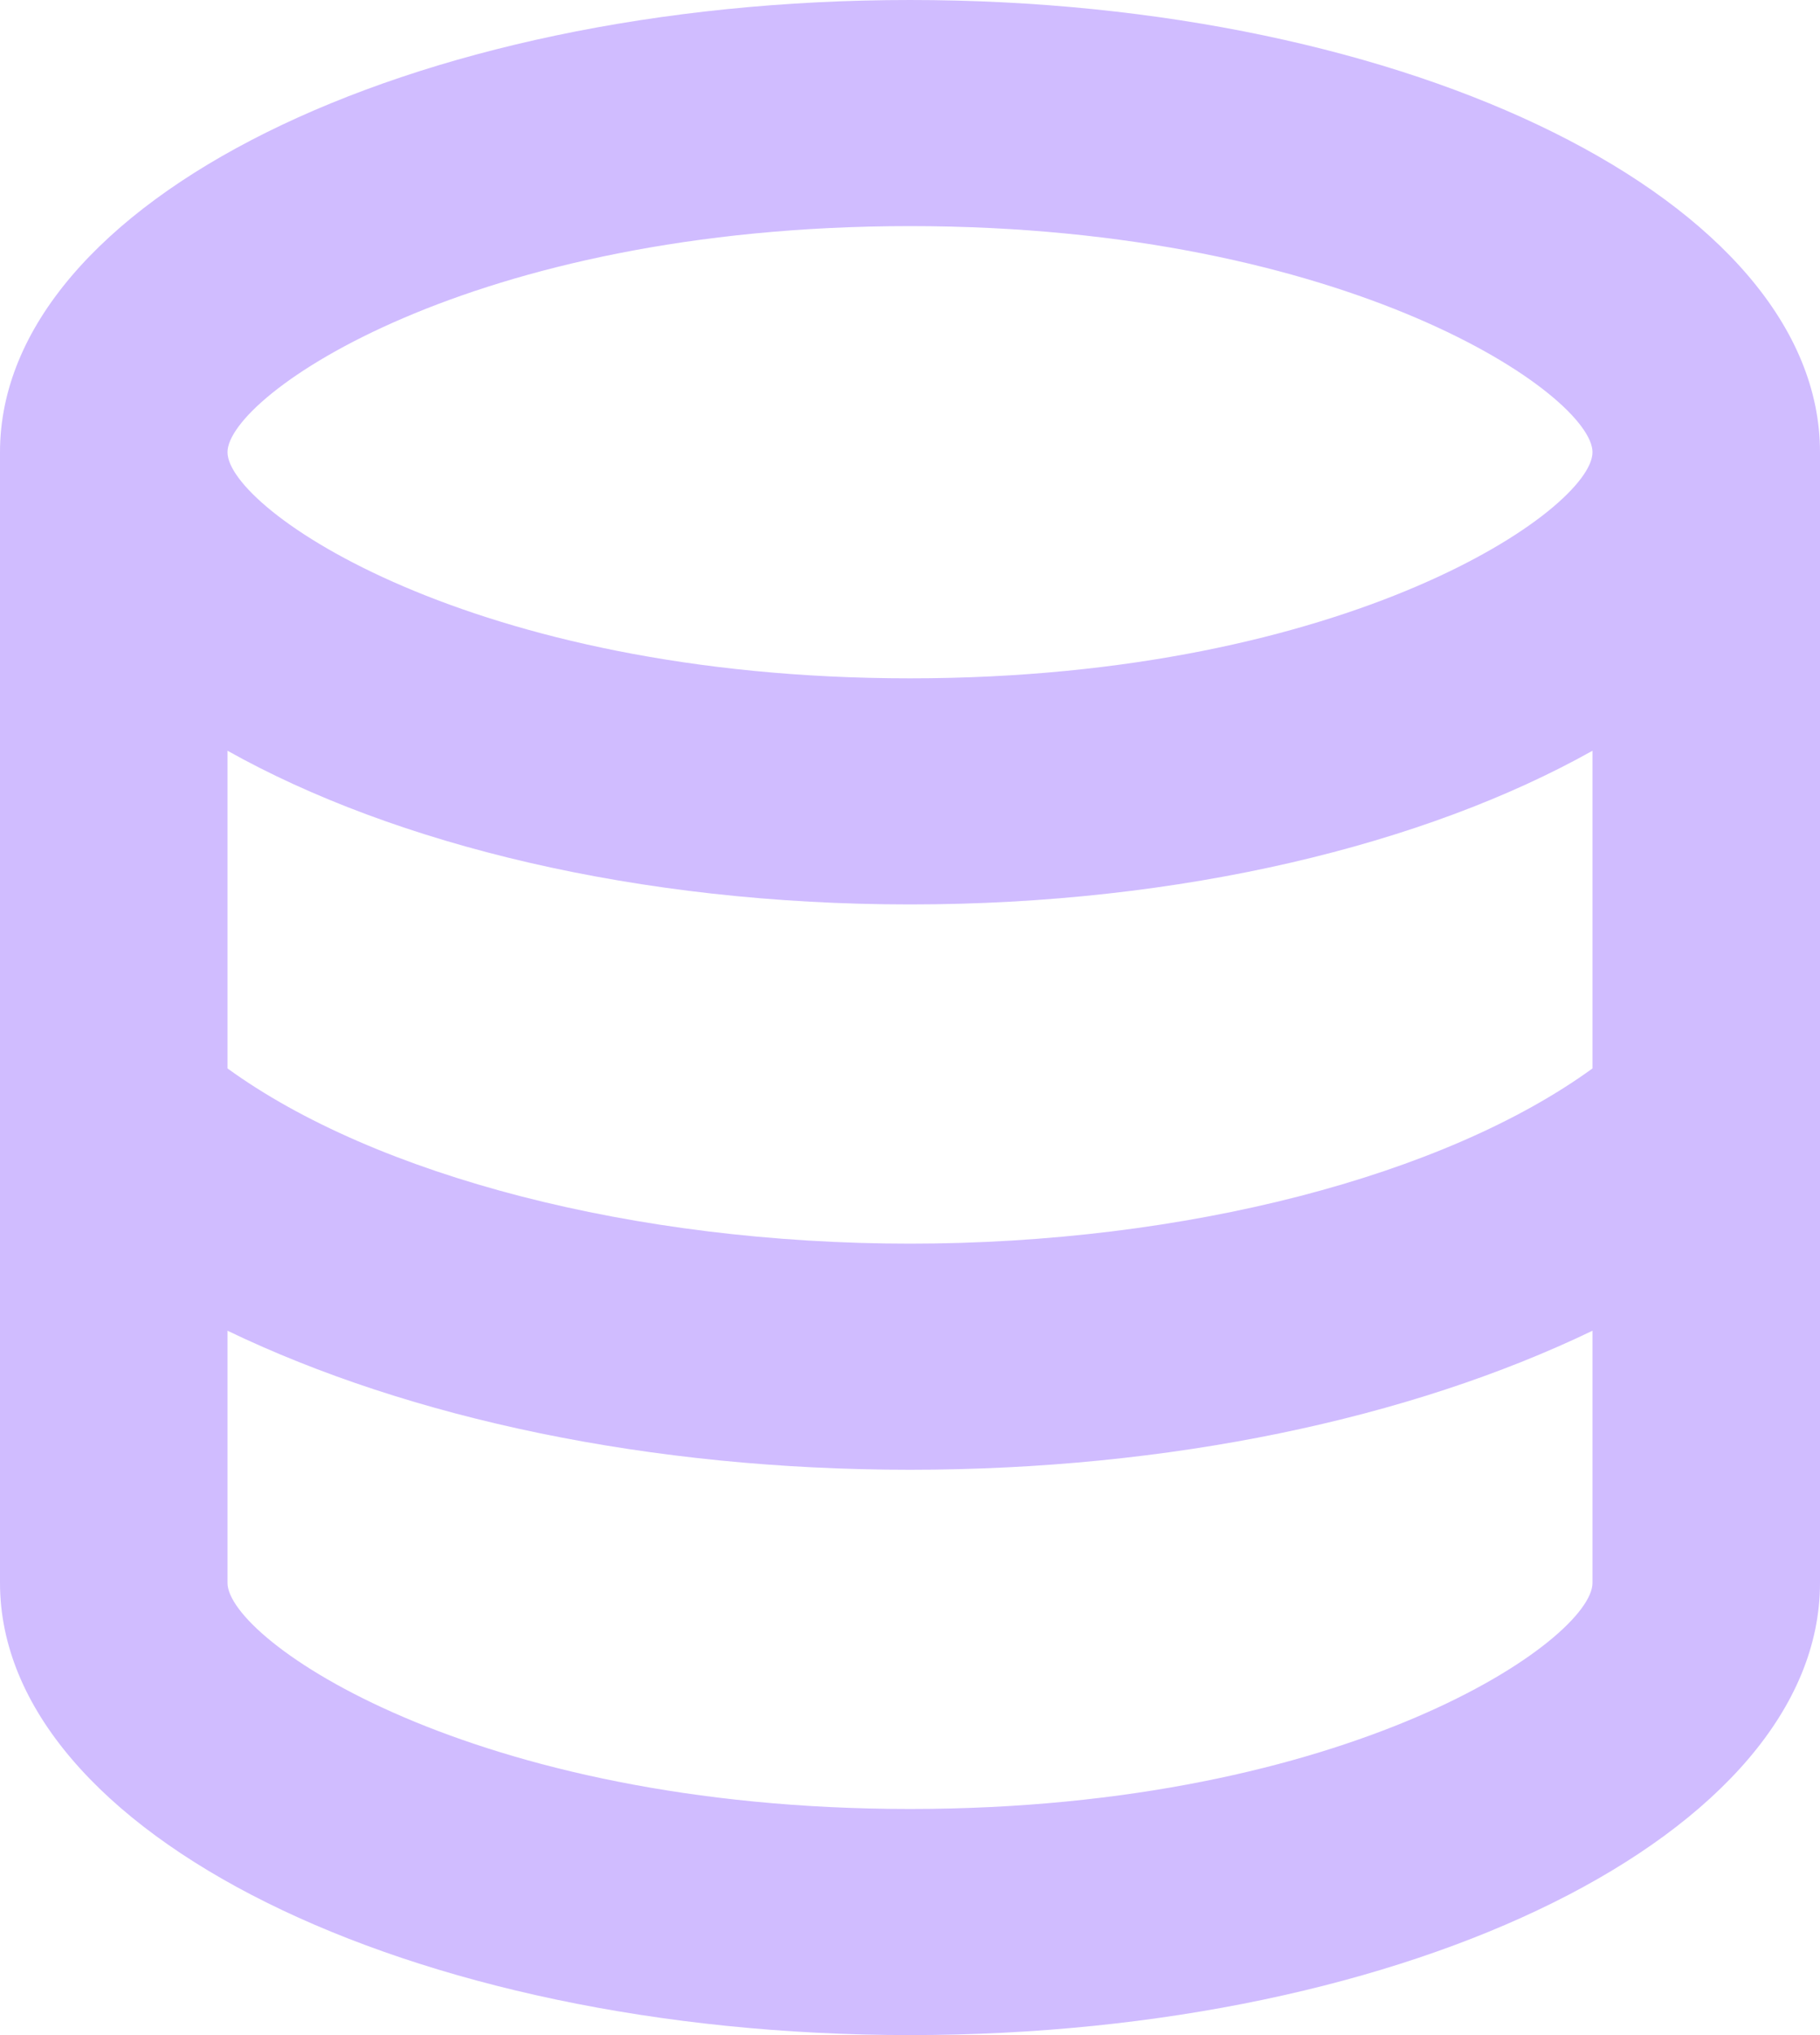<svg width="17" height="19" viewBox="0 0 17 19" fill="none" xmlns="http://www.w3.org/2000/svg">
<path d="M8.5 0C3.804 0 0 1.889 0 4.222V14.778C0 17.111 3.814 19 8.5 19C13.186 19 17 17.111 17 14.778V4.222C17 1.889 13.196 0 8.5 0ZM14.875 14.778C14.875 15.306 12.612 16.889 8.5 16.889C4.388 16.889 2.125 15.306 2.125 14.778V12.424C3.836 13.247 6.077 13.722 8.5 13.722C10.922 13.722 13.164 13.247 14.875 12.424V14.778ZM14.875 9.975C13.494 10.978 11.071 11.611 8.5 11.611C5.929 11.611 3.506 10.978 2.125 9.975V7.009C3.687 7.885 5.961 8.444 8.5 8.444C11.039 8.444 13.313 7.885 14.875 7.009V9.975ZM8.5 6.333C4.388 6.333 2.125 4.75 2.125 4.222C2.125 3.694 4.388 2.111 8.5 2.111C12.612 2.111 14.875 3.694 14.875 4.222C14.875 4.75 12.612 6.333 8.5 6.333Z" fill="#D0BCFF"/>
</svg>
